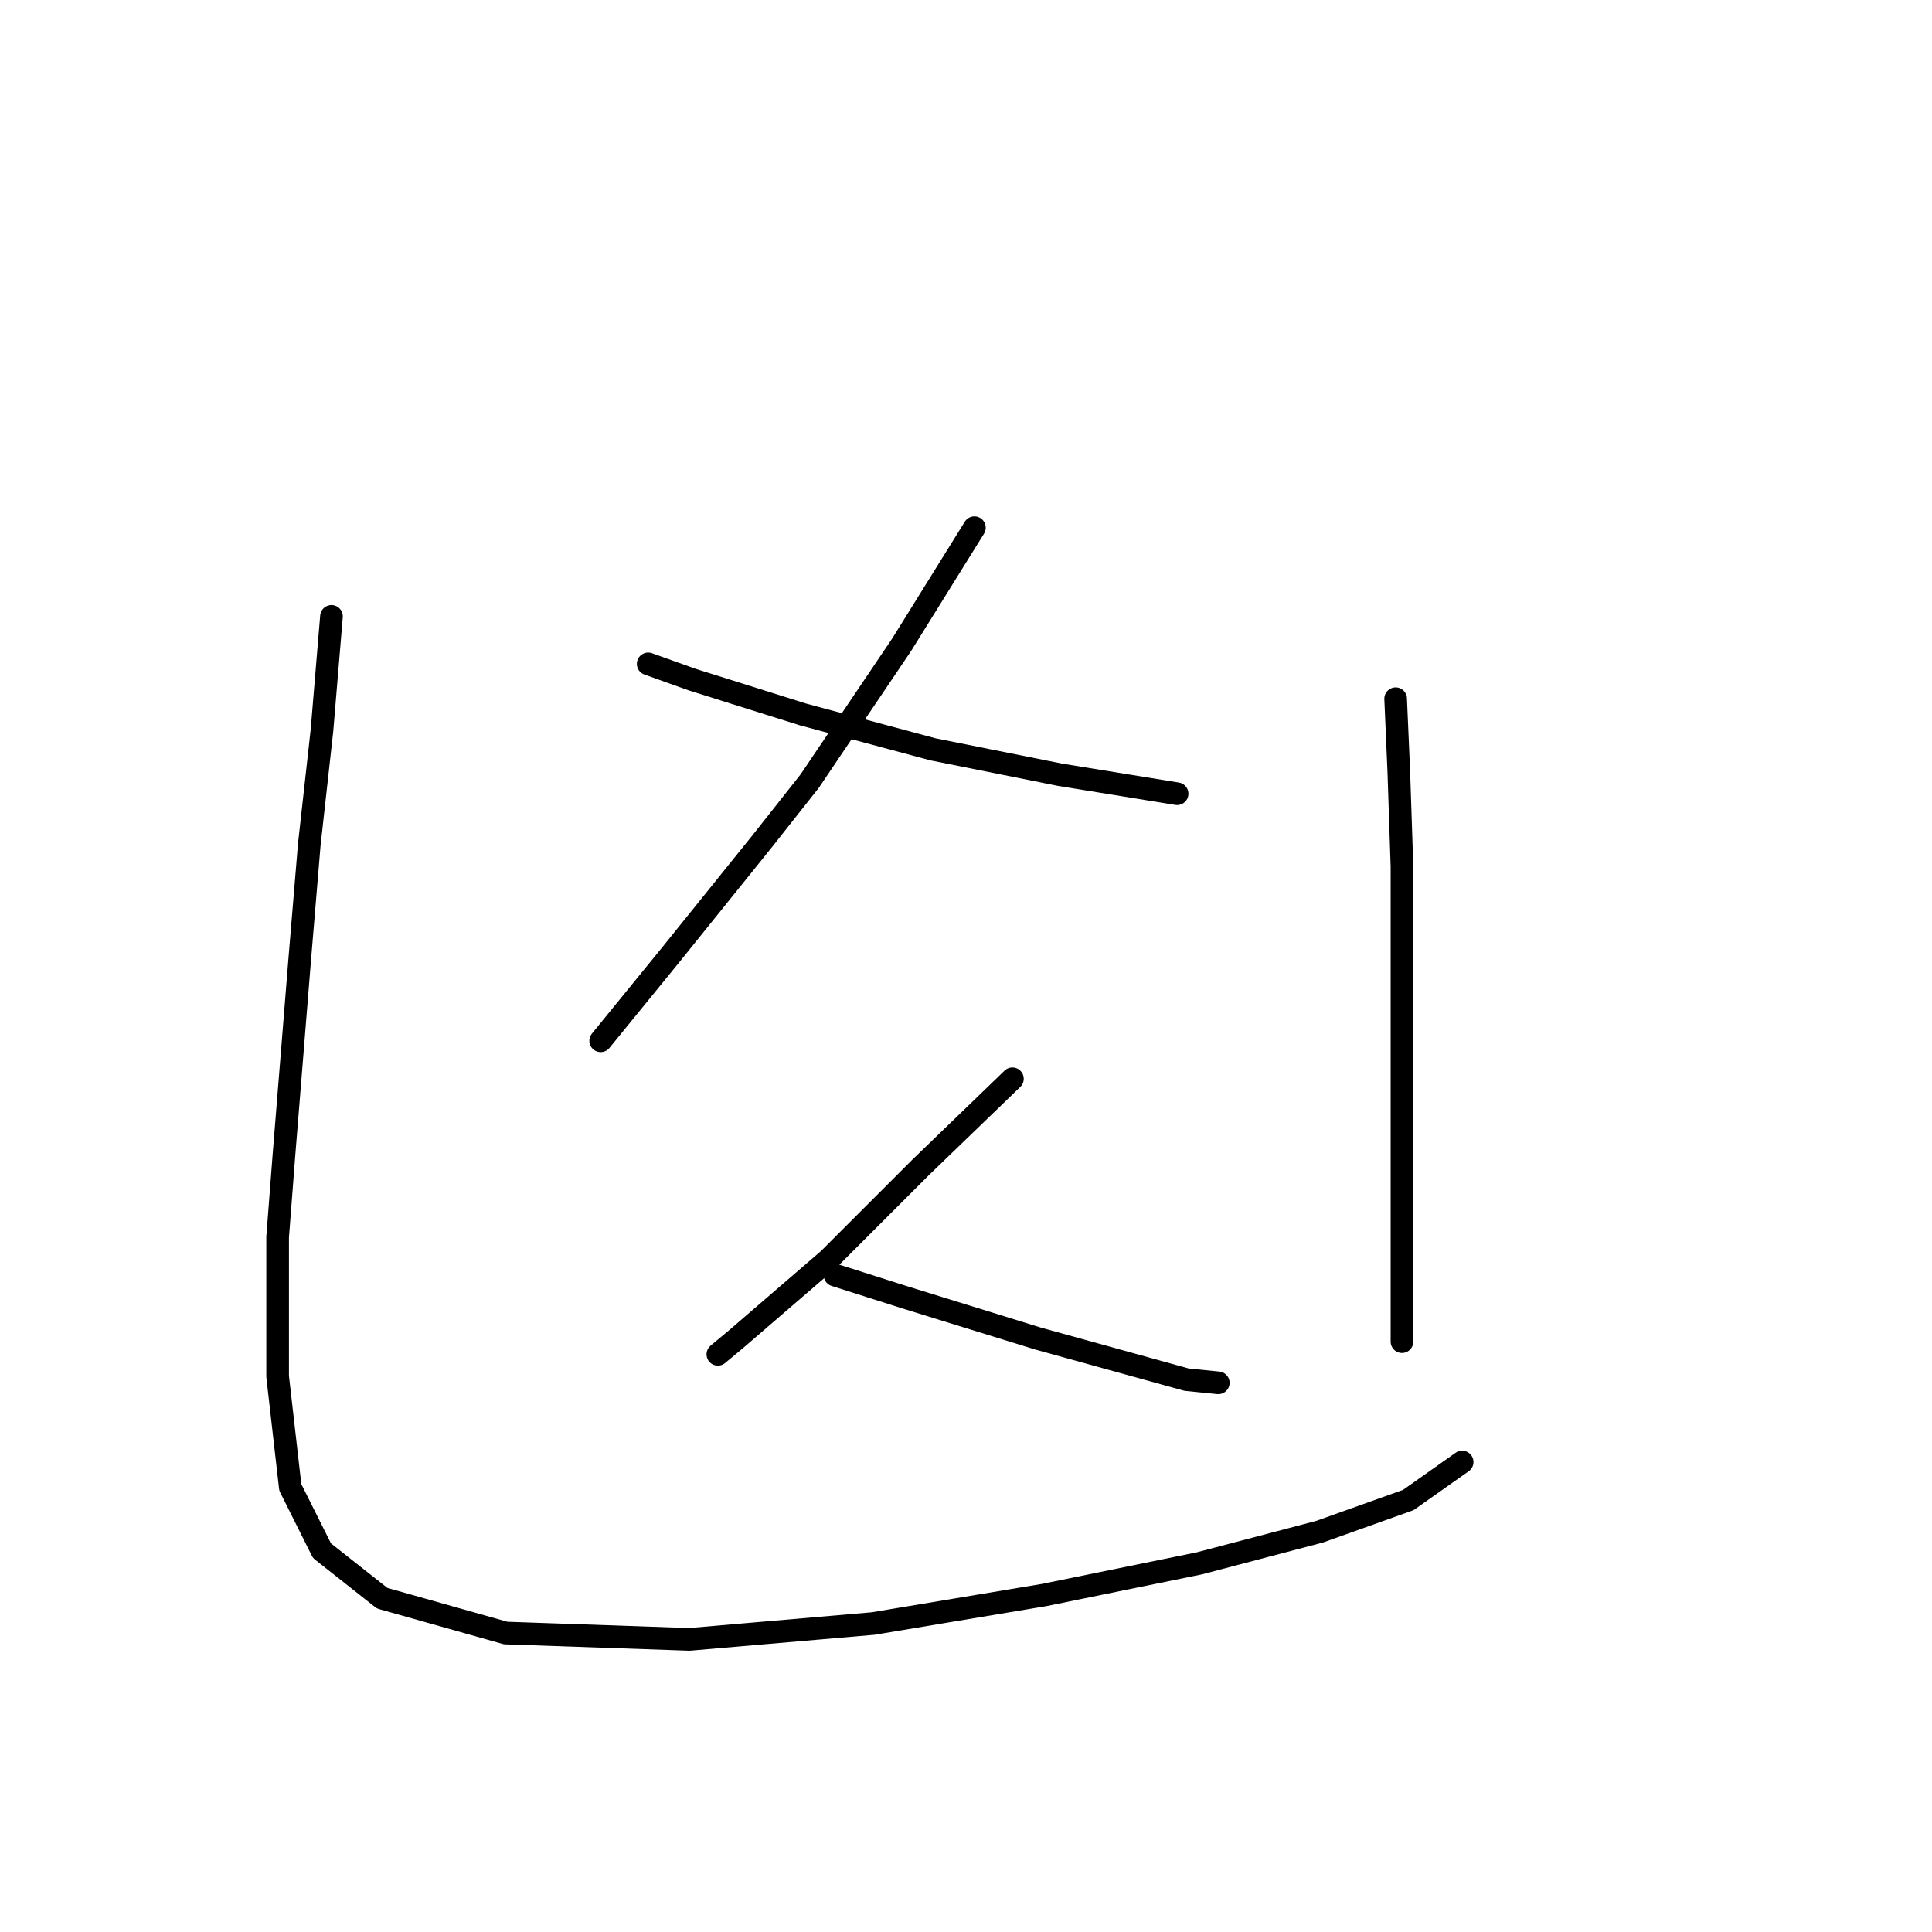 <?xml version="1.0" standalone="no"?>
    <svg width="256" height="256" xmlns="http://www.w3.org/2000/svg" version="1.1">
    <polyline stroke="black" stroke-width="3" stroke-linecap="round" fill="transparent" stroke-linejoin="round" points="129.114 69.922 119.462 85.449 107.291 103.495 100.996 111.469 88.826 126.577 79.593 137.908 79.593 137.908 " />
        <polyline stroke="black" stroke-width="3" stroke-linecap="round" fill="transparent" stroke-linejoin="round" points="85.888 87.967 91.764 90.066 106.452 94.682 123.658 99.298 140.445 102.656 155.973 105.174 155.973 105.174 " />
        <polyline stroke="black" stroke-width="3" stroke-linecap="round" fill="transparent" stroke-linejoin="round" points="134.15 142.944 121.98 154.694 109.809 166.865 97.639 177.356 95.121 179.455 95.121 179.455 " />
        <polyline stroke="black" stroke-width="3" stroke-linecap="round" fill="transparent" stroke-linejoin="round" points="110.649 168.963 119.881 171.901 137.507 177.356 157.232 182.812 161.428 183.232 161.428 183.232 " />
        <polyline stroke="black" stroke-width="3" stroke-linecap="round" fill="transparent" stroke-linejoin="round" points="43.922 81.672 42.663 96.78 40.984 111.888 39.725 126.996 37.627 153.016 36.787 163.927 36.787 182.392 38.466 197.081 42.663 205.474 50.636 211.769 67.003 216.385 91.344 217.225 115.685 215.126 138.347 211.349 158.91 207.153 174.858 202.956 186.608 198.759 193.743 193.723 193.743 193.723 " />
        <polyline stroke="black" stroke-width="3" stroke-linecap="round" fill="transparent" stroke-linejoin="round" points="184.93 92.584 185.349 102.236 185.769 114.826 185.769 145.042 185.769 177.776 185.769 177.776 " />
        </svg>